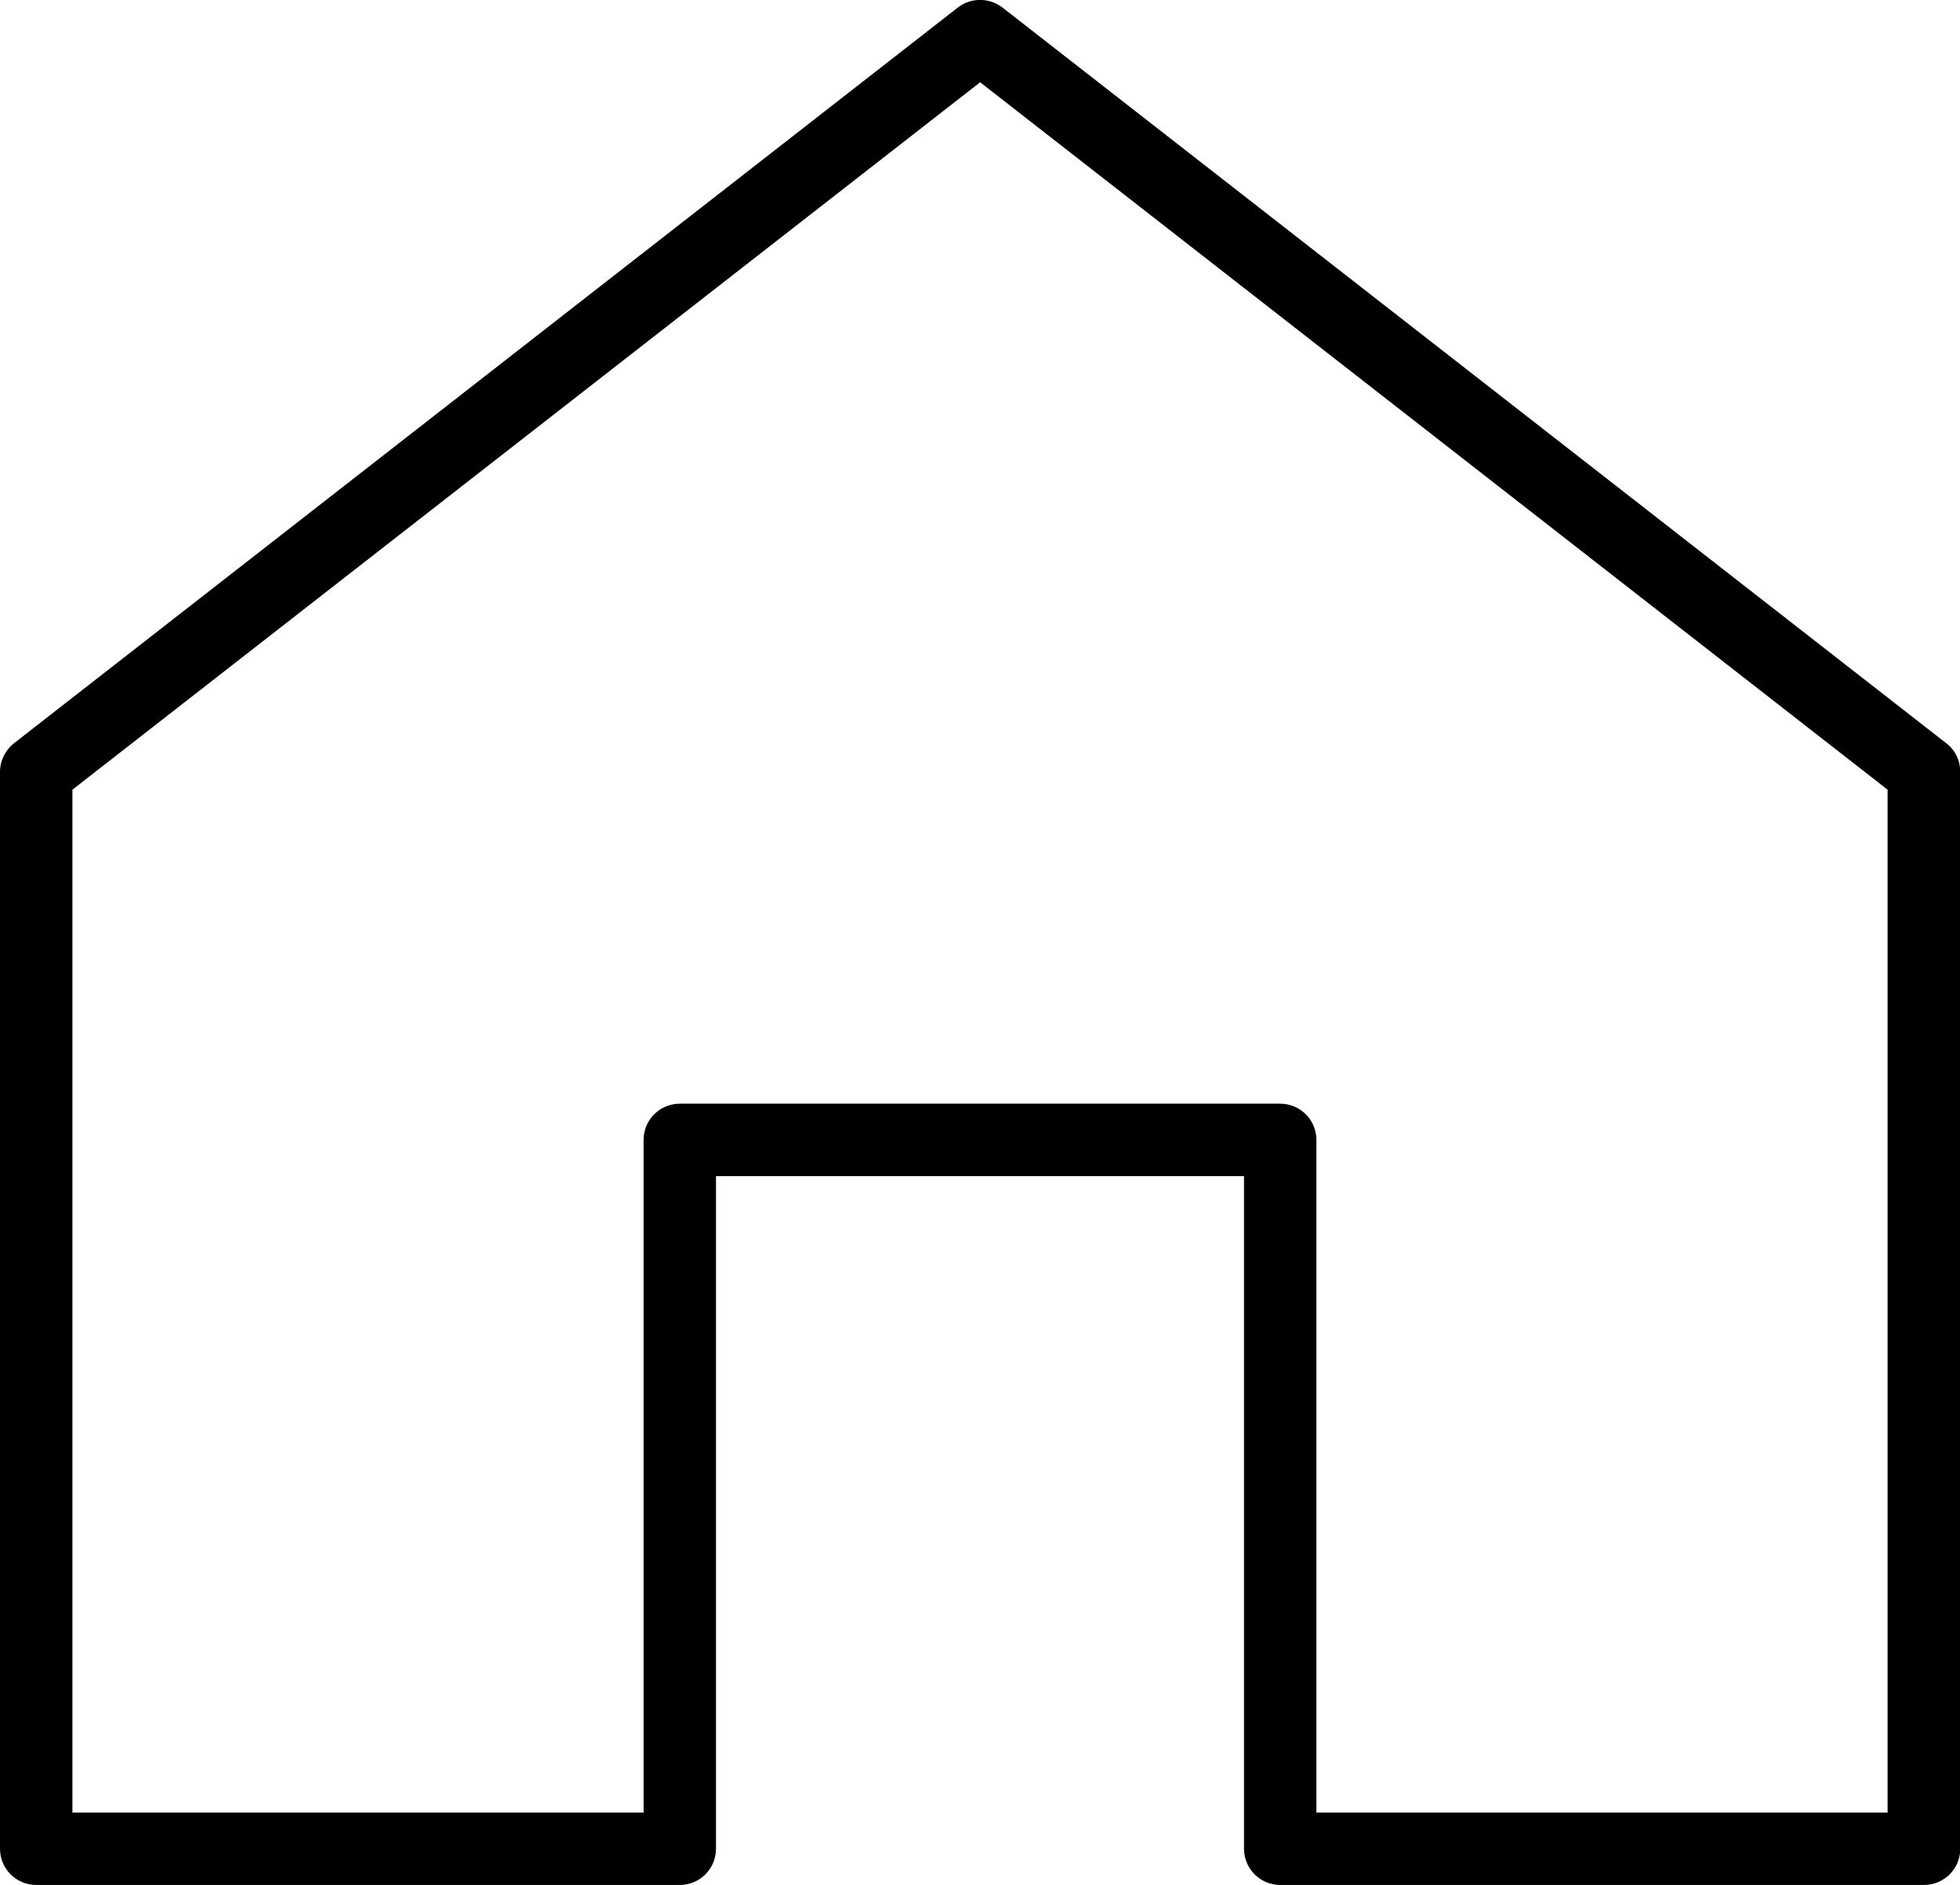 <?xml version="1.0" encoding="UTF-8"?>
<svg xmlns="http://www.w3.org/2000/svg" version="1.1" viewBox="0 0 676.7 650.7">
  <!-- Generator: Adobe Illustrator 28.7.1, SVG Export Plug-In . SVG Version: 1.2.0 Build 142)  -->
  <g>
    <g id="Layer_1">
      <path d="M664.2,650.7h-222.2c-6.9,0-12.5-5.6-12.5-12.5v-232.2h-182.3v232.2c0,6.9-5.6,12.5-12.5,12.5H12.5c-6.9,0-12.5-5.6-12.5-12.5v-371.7c0-3.9,1.8-7.5,4.8-9.9L330.7,2.6c4.5-3.5,10.8-3.5,15.4,0l325.9,254c3.1,2.4,4.8,6,4.8,9.9v371.7c0,6.9-5.6,12.5-12.5,12.5ZM454.5,625.7h197.2v-353.1L338.4,28.4,25,272.6v353.1h197.2v-232.2c0-6.9,5.6-12.5,12.5-12.5h207.3c6.9,0,12.5,5.6,12.5,12.5v232.2h0Z"/>
    </g>
  </g>
</svg>